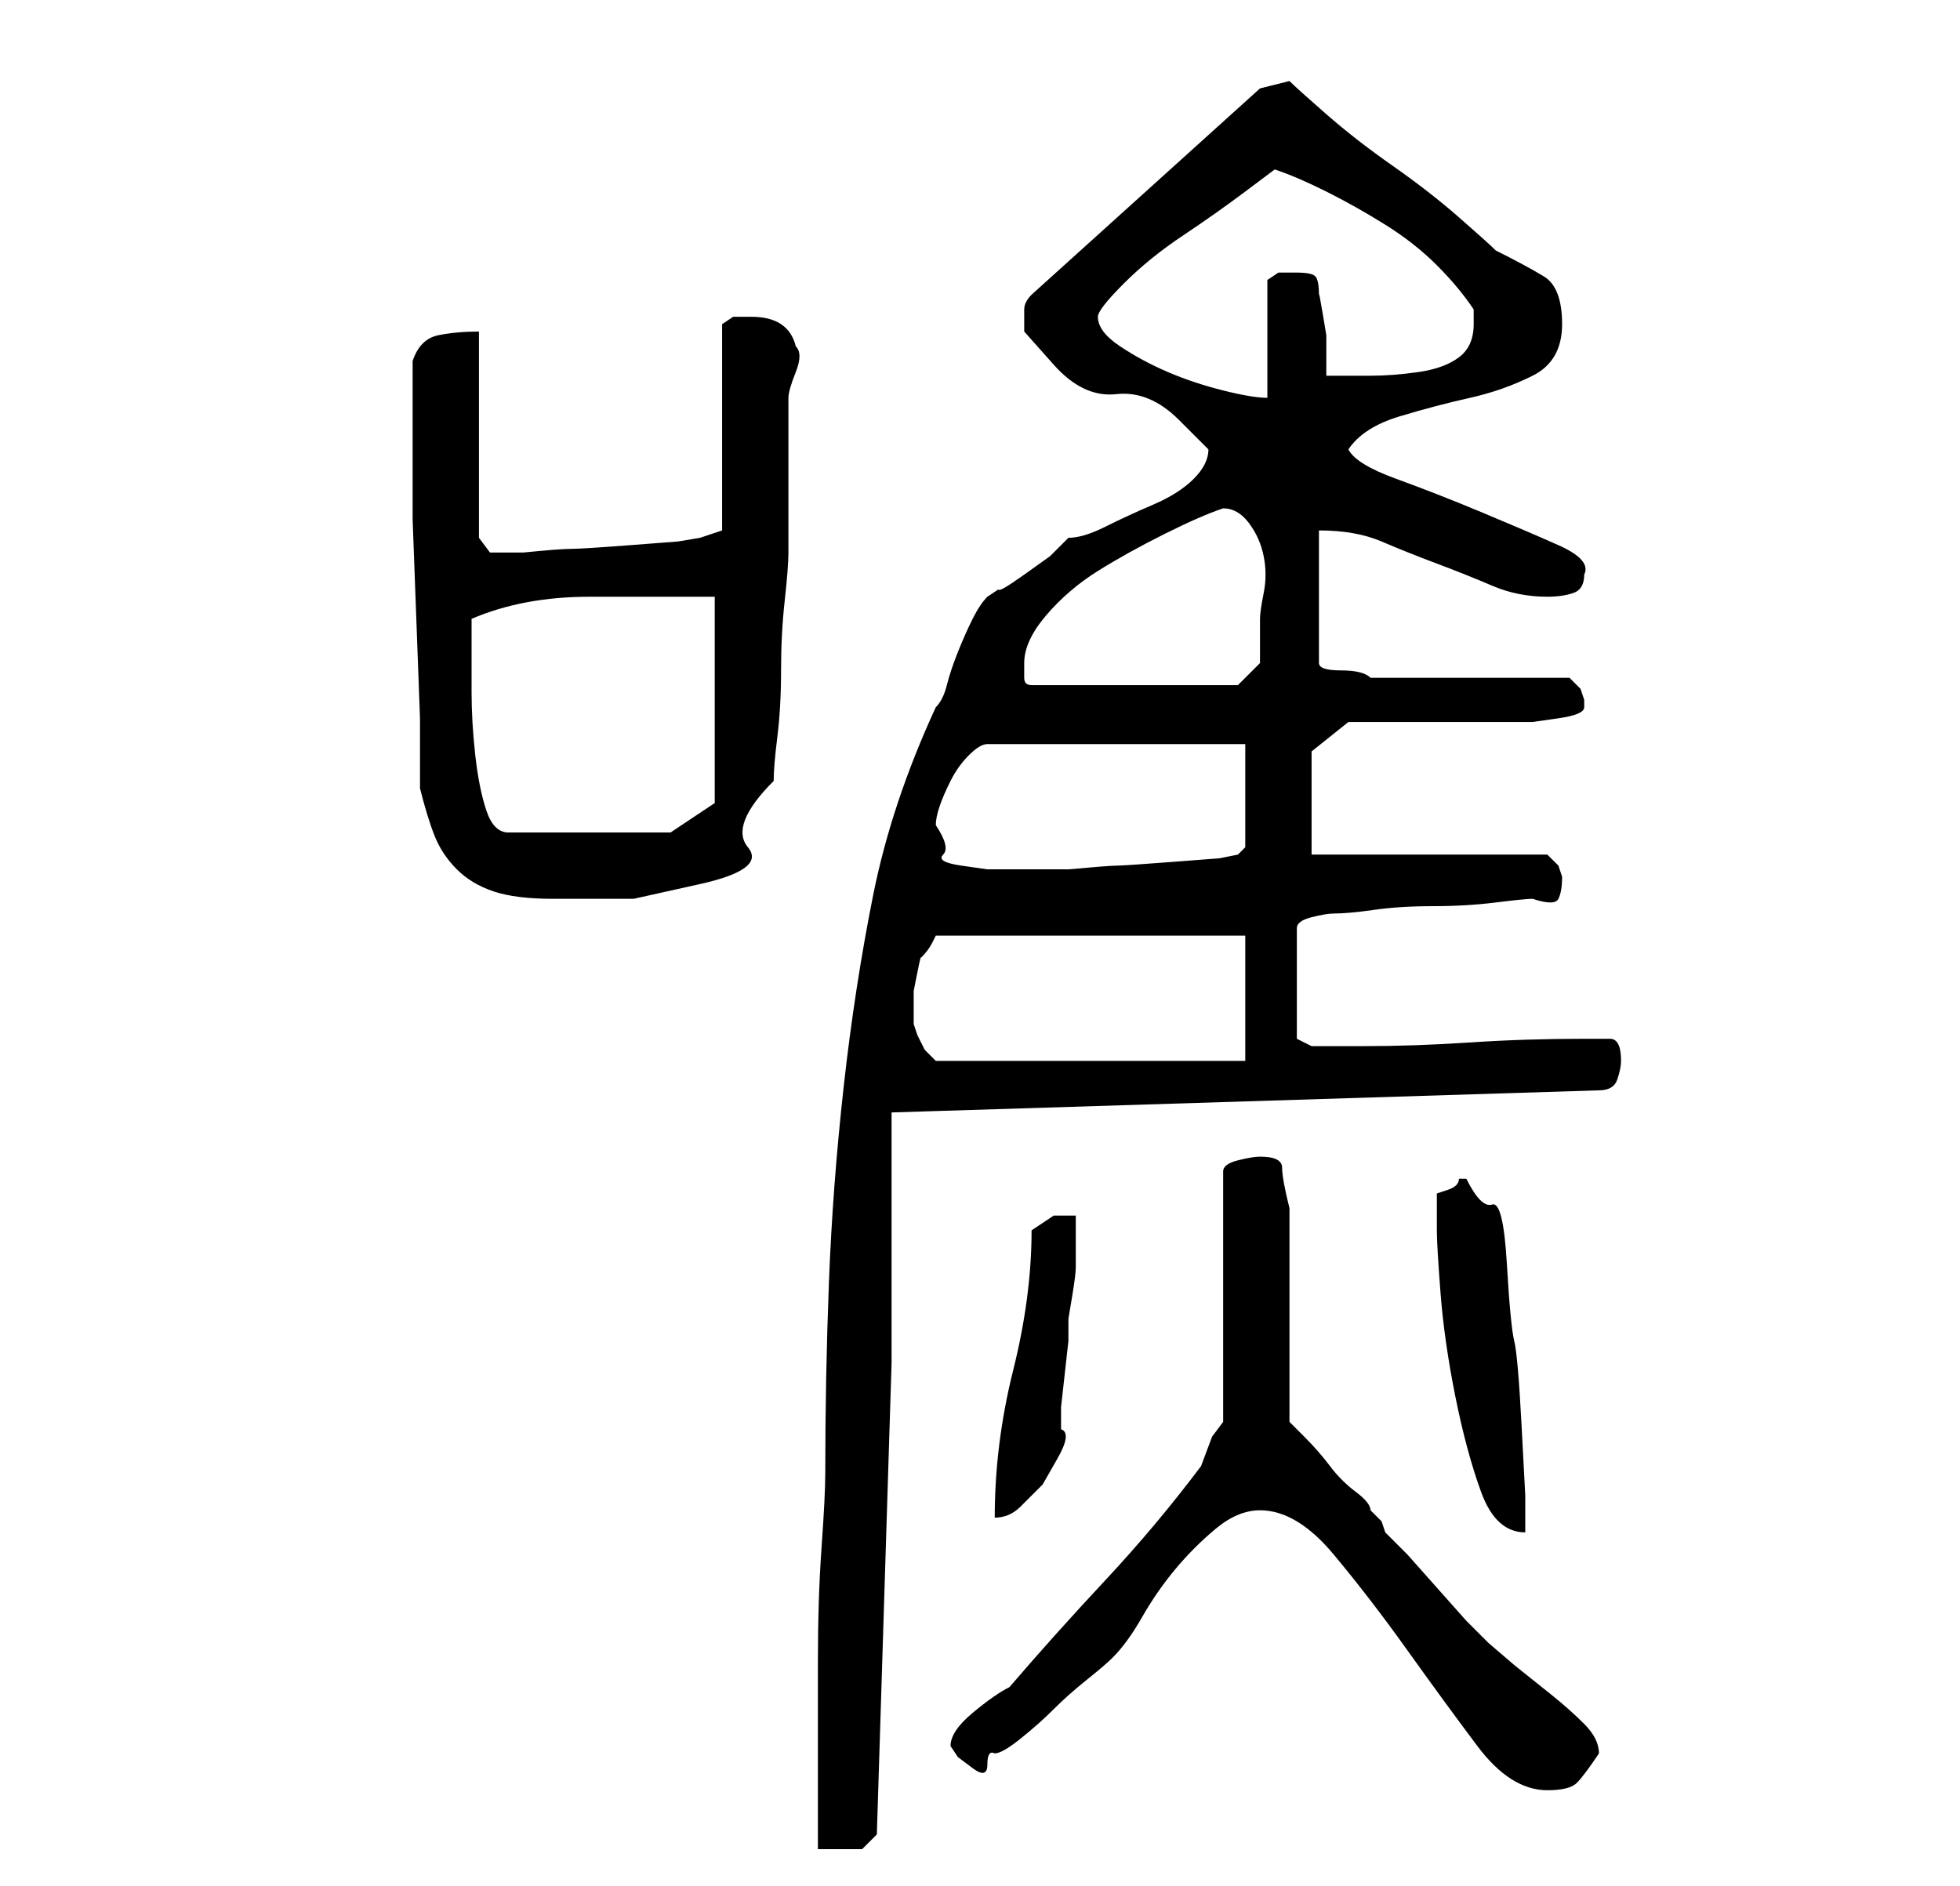 <?xml version="1.0" standalone="no"?>
<!DOCTYPE svg PUBLIC "-//W3C//DTD SVG 1.1//EN" "http://www.w3.org/Graphics/SVG/1.1/DTD/svg11.dtd" >
<svg xmlns="http://www.w3.org/2000/svg" xmlns:xlink="http://www.w3.org/1999/xlink" version="1.1" viewBox="-10 0 266 256">
   <path fill="currentColor"
d="M154 61q0 2 -2 4t-5.5 3.5t-6.5 3t-5 1.5l-2.5 2.5t-3.5 2.5t-3.5 2l-1.5 1q-1 1 -2 3t-2 4.5t-1.5 4.5t-1.5 3q-6 13 -8.5 25.5t-4 26t-2 26.5t-0.5 26q0 3 -0.5 10t-0.5 15.5v15.5v10h3h3l1 -1l1 -1l2 -64v-34l96 -3q2 0 2.5 -1.5t0.5 -2.5q0 -3 -1.5 -3h-3.5
q-8 0 -15.5 0.5t-14.5 0.5h-4.5h-2.5l-2 -1v-15q0 -1 2 -1.5t3 -0.5q2 0 5.5 -0.5t8 -0.5t8.5 -0.5t5 -0.5q3 1 3.5 0t0.5 -3l-0.5 -1.5t-1.5 -1.5h-32v-14l5 -4h5.5h7.5h7.5h4.5t3.5 -0.5t3.5 -1.5v0v-1l-0.5 -1.5t-1.5 -1.5h-27q-1 -1 -4 -1t-3 -1v-18q5 0 8.5 1.5t7.5 3
t7.5 3t7.5 1.5q2 0 3.5 -0.5t1.5 -2.5q1 -2 -3.5 -4t-10.5 -4.5t-11.5 -4.5t-6.5 -4q2 -3 7 -4.5t9.5 -2.5t8.5 -3t4 -7t-2.5 -6.5t-6.5 -3.5q-1 -1 -5 -4.5t-9 -7t-9 -7t-5 -4.5l-4 1l-31 28q-1 1 -1 2v3t4 4.5t8.5 4t8.5 3.5t4 4zM161 205q5 0 10 6t10 13t9.5 13t9.5 6
q3 0 4 -1t3 -4v0q0 -2 -2 -4t-4.5 -4l-5 -4t-3.5 -3l-3 -3t-4 -4.5t-4 -4.5l-3 -3l-0.5 -1.5t-1.5 -1.5q0 -1 -2 -2.5t-3.5 -3.5t-3.5 -4l-2 -2v-29q-1 -4 -1 -5.5t-3 -1.5q-1 0 -3 0.5t-2 1.5v34l-1.5 2t-1.5 4q-6 8 -13 15.5t-13 14.5q-2 1 -5 3.5t-3 4.5l1 1.5t2 1.5
t2 -0.5t1 -1.5q1 0 3.5 -2t4.5 -4t4.5 -4t3.5 -3q2 -2 4 -5.5t4.5 -6.5t5.5 -5.5t6 -2.5zM185 167q0 2 0.5 8.5t2 14t3.5 13t6 5.5v-5t-0.5 -9.5t-1 -11.5t-1 -10.5t-2 -8t-3.5 -3.5h-1q0 1 -1.5 1.5l-1.5 0.5v5zM130 167q0 9 -2.5 19t-2.5 20q2 0 3.5 -1.5l3 -3t2 -3.5
t0.5 -4v-3t0.5 -4.5t0.5 -4.5v-3t0.5 -3t0.5 -4v-4.5v-2.5h-3t-3 2zM114 139v-1.5v-3t0.5 -2.5t0.5 -2q1 -1 1.5 -2l0.5 -1h42v17h-42l-0.5 -0.5l-1 -1t-1 -2zM47 107q1 4 2 6.5t3 4.5t5 3t8 1h11t9 -2t6.5 -5t3.5 -9q0 -2 0.5 -6t0.5 -9t0.5 -9.5t0.5 -6.5v-21q0 -1 1 -3.5
t0 -3.5q-1 -4 -6 -4h-2.5t-1.5 1v28l-3 1l-3 0.5t-6.5 0.5t-8 0.5t-6.5 0.5h-2h-2.5t-1.5 -2v-28q-3 0 -5.5 0.5t-3.5 3.5v6v6v9.5t0.5 13.5t0.5 13.5v9.5zM117 112q0 -1 0.5 -2.5t1.5 -3.5t2.5 -3.5t2.5 -1.5h35v14l-1 1l-2.5 0.5t-6.5 0.5t-7.5 0.5t-6.5 0.5h-7h-4
t-3.5 -0.5t-2.5 -1.5t-1 -4zM54 88v-4q7 -3 16 -3h17v28l-6 4h-22q-2 0 -3 -3t-1.5 -7.5t-0.5 -8.5v-6zM129 90q0 -3 3 -6.5t7 -6t9 -5t8 -3.5q2 0 3.5 2t2 4.5t0 5t-0.5 3.5v4v2l-3 3h-28q-1 0 -1 -1v-2zM139 43q0 -1 3.5 -4.5t8 -6.5t8.5 -6l4 -3q3 1 7 3t8 4.5t7 5.5t5 6
v1v1q0 3 -2 4.5t-5.5 2t-6.5 0.5h-6v-2v-3.5t-0.5 -3t-0.5 -2.5q0 -2 -0.5 -2.5t-2.5 -0.5h-2.5t-1.5 1v16q-2 0 -6 -1t-7.5 -2.5t-6.5 -3.5t-3 -4z" />
</svg>

